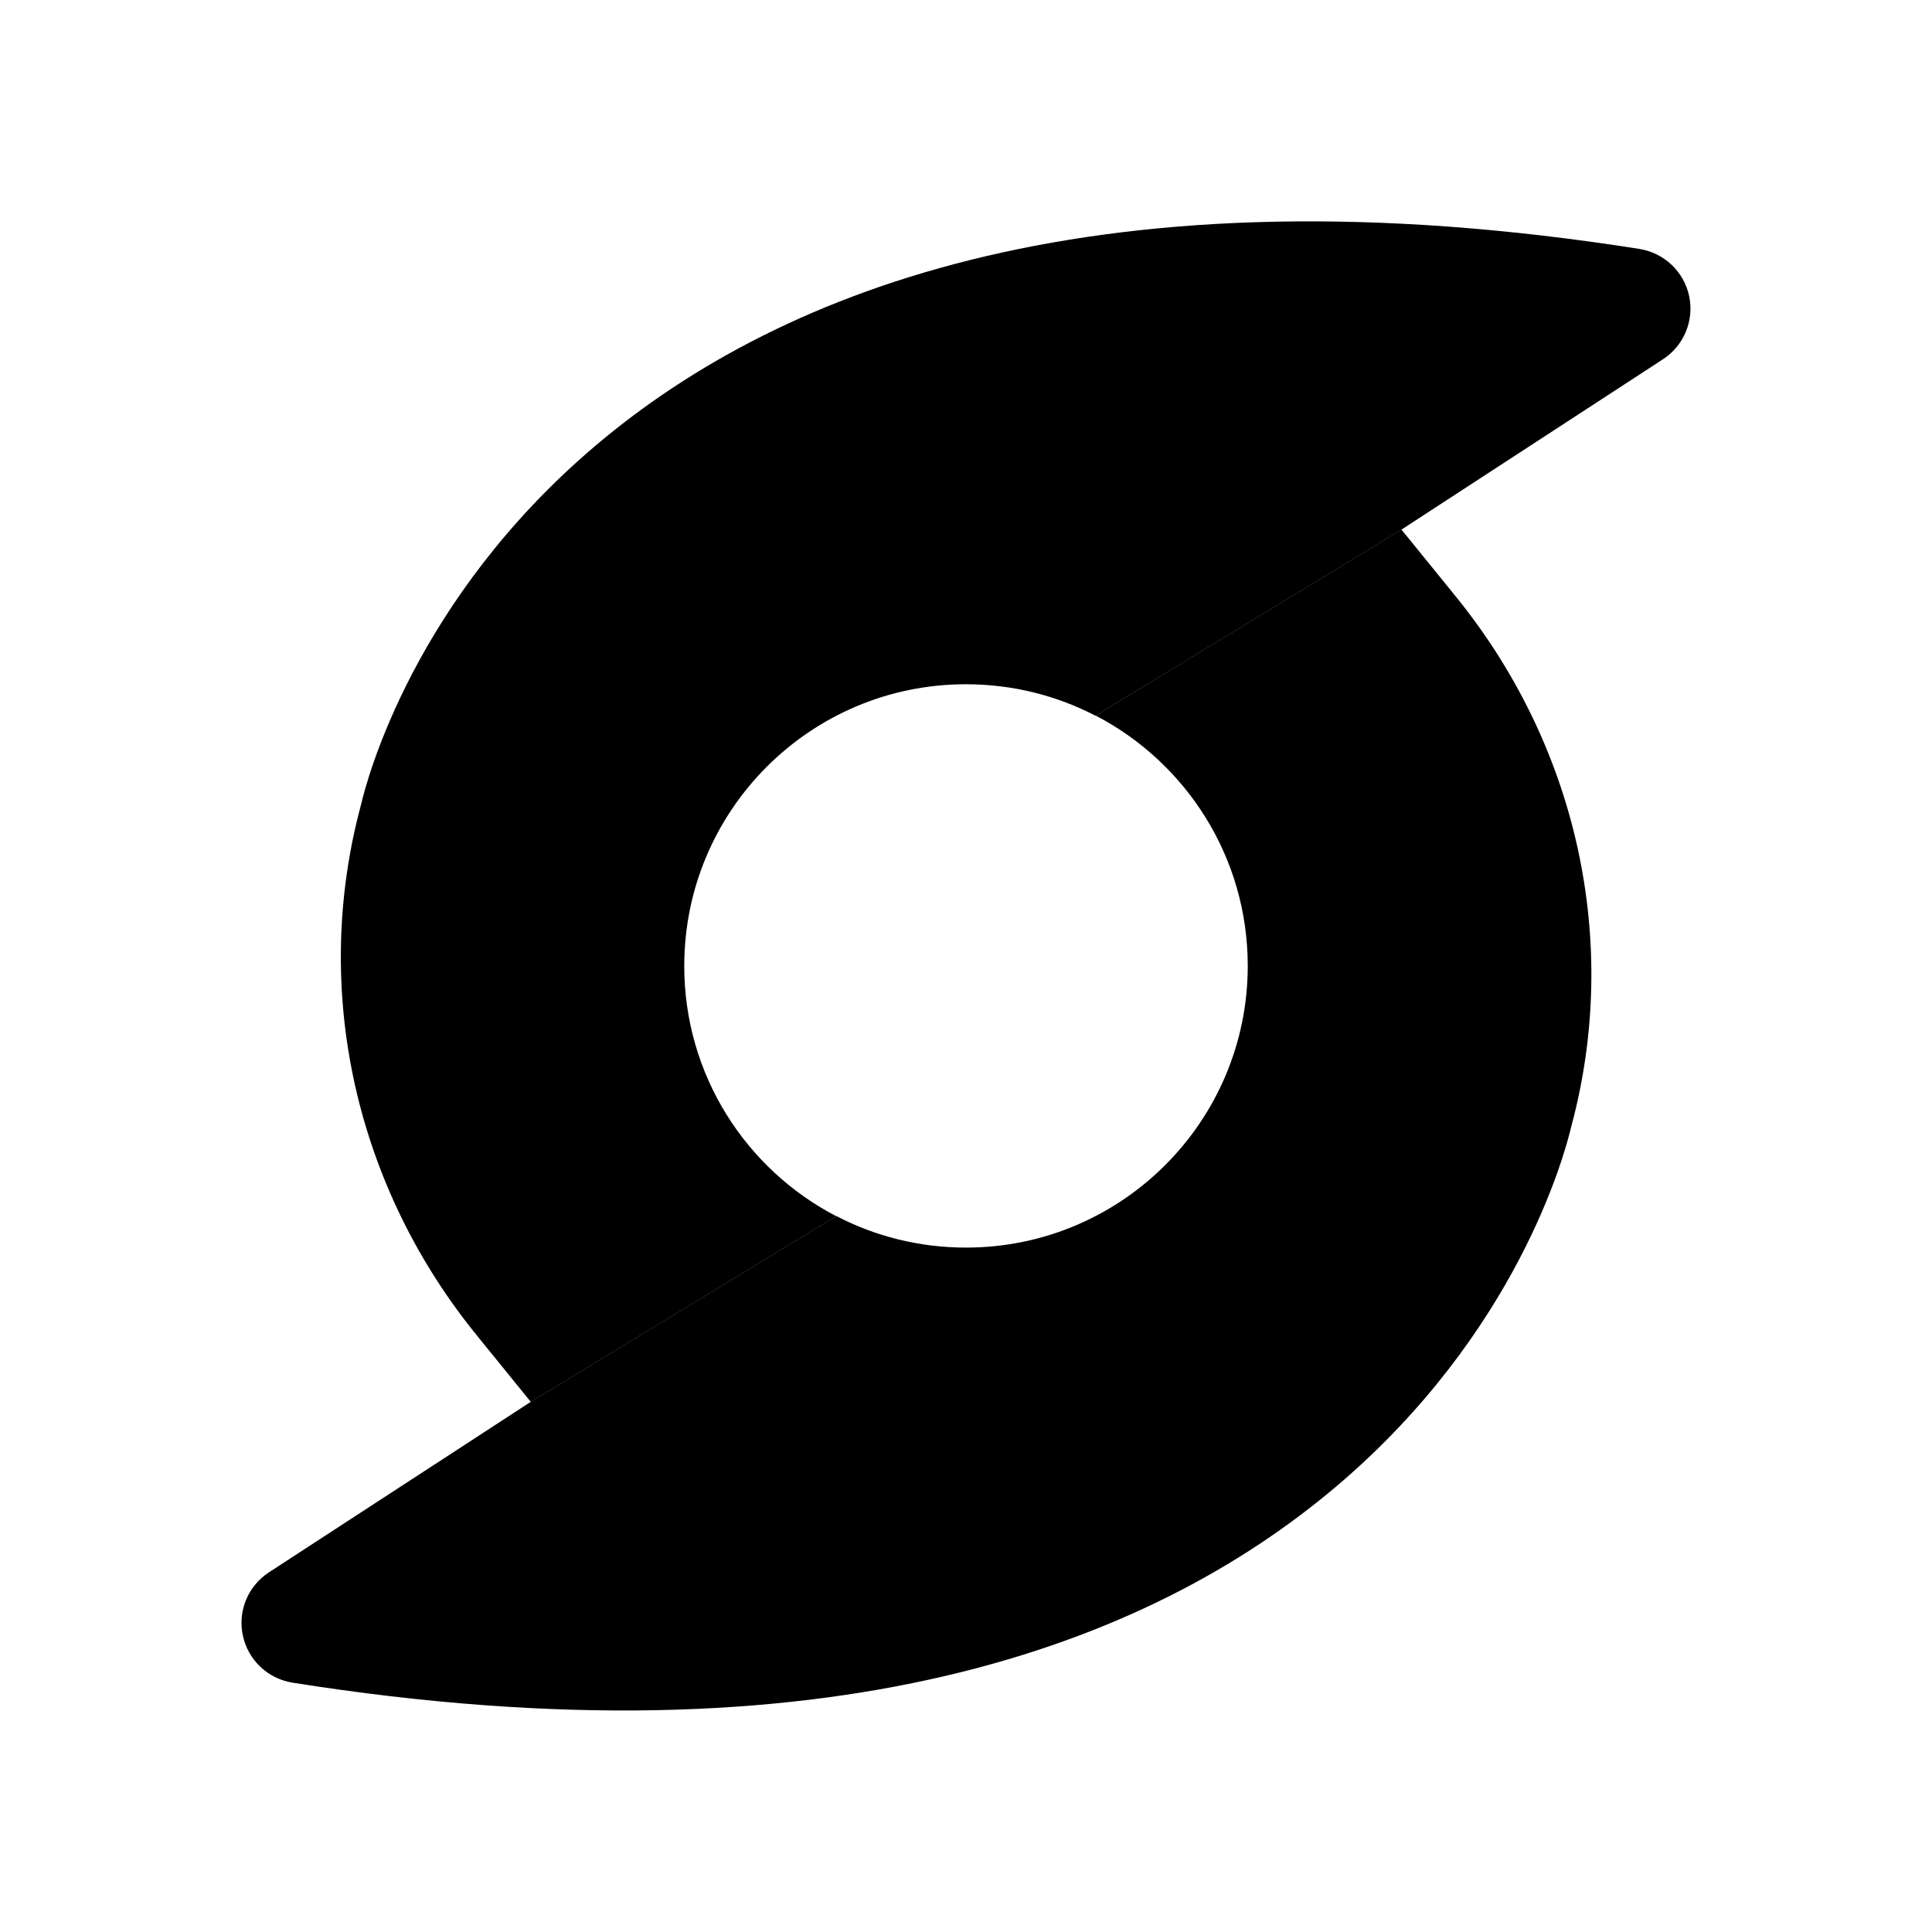 <svg width="24" height="24" viewBox="0 0 24 24" xmlns="http://www.w3.org/2000/svg">
<path d="M20.364 3.092C13.698 2.042 9.724 3.565 7.399 5.535C5.147 7.443 4.56 9.669 4.483 10.003C4.179 11.133 4.153 12.319 4.407 13.467C4.662 14.619 5.191 15.699 5.949 16.62L5.95 16.622L6.594 17.415L10.388 15.108C9.266 14.525 8.5 13.352 8.5 12C8.5 10.067 10.067 8.5 11.999 8.5C12.58 8.5 13.127 8.641 13.609 8.891L17.408 6.58L20.658 4.463C20.919 4.293 21.048 3.98 20.983 3.677C20.918 3.373 20.672 3.141 20.364 3.092Z" fill="currentColor"/>
<path class="pr-icon-bulk-secondary" d="M6.595 17.413L3.341 19.532C3.08 19.702 2.951 20.014 3.017 20.318C3.082 20.622 3.327 20.854 3.635 20.903C10.301 21.959 14.276 20.435 16.602 18.463C18.855 16.553 19.442 14.323 19.52 13.99C19.824 12.86 19.849 11.674 19.596 10.526C19.341 9.374 18.812 8.294 18.054 7.373L18.053 7.371L17.409 6.578L13.61 8.889C14.733 9.472 15.5 10.646 15.5 11.998C15.5 13.931 13.933 15.498 12 15.498C11.419 15.498 10.871 15.357 10.389 15.106L6.595 17.413Z" fill="currentColor"/>
</svg>

